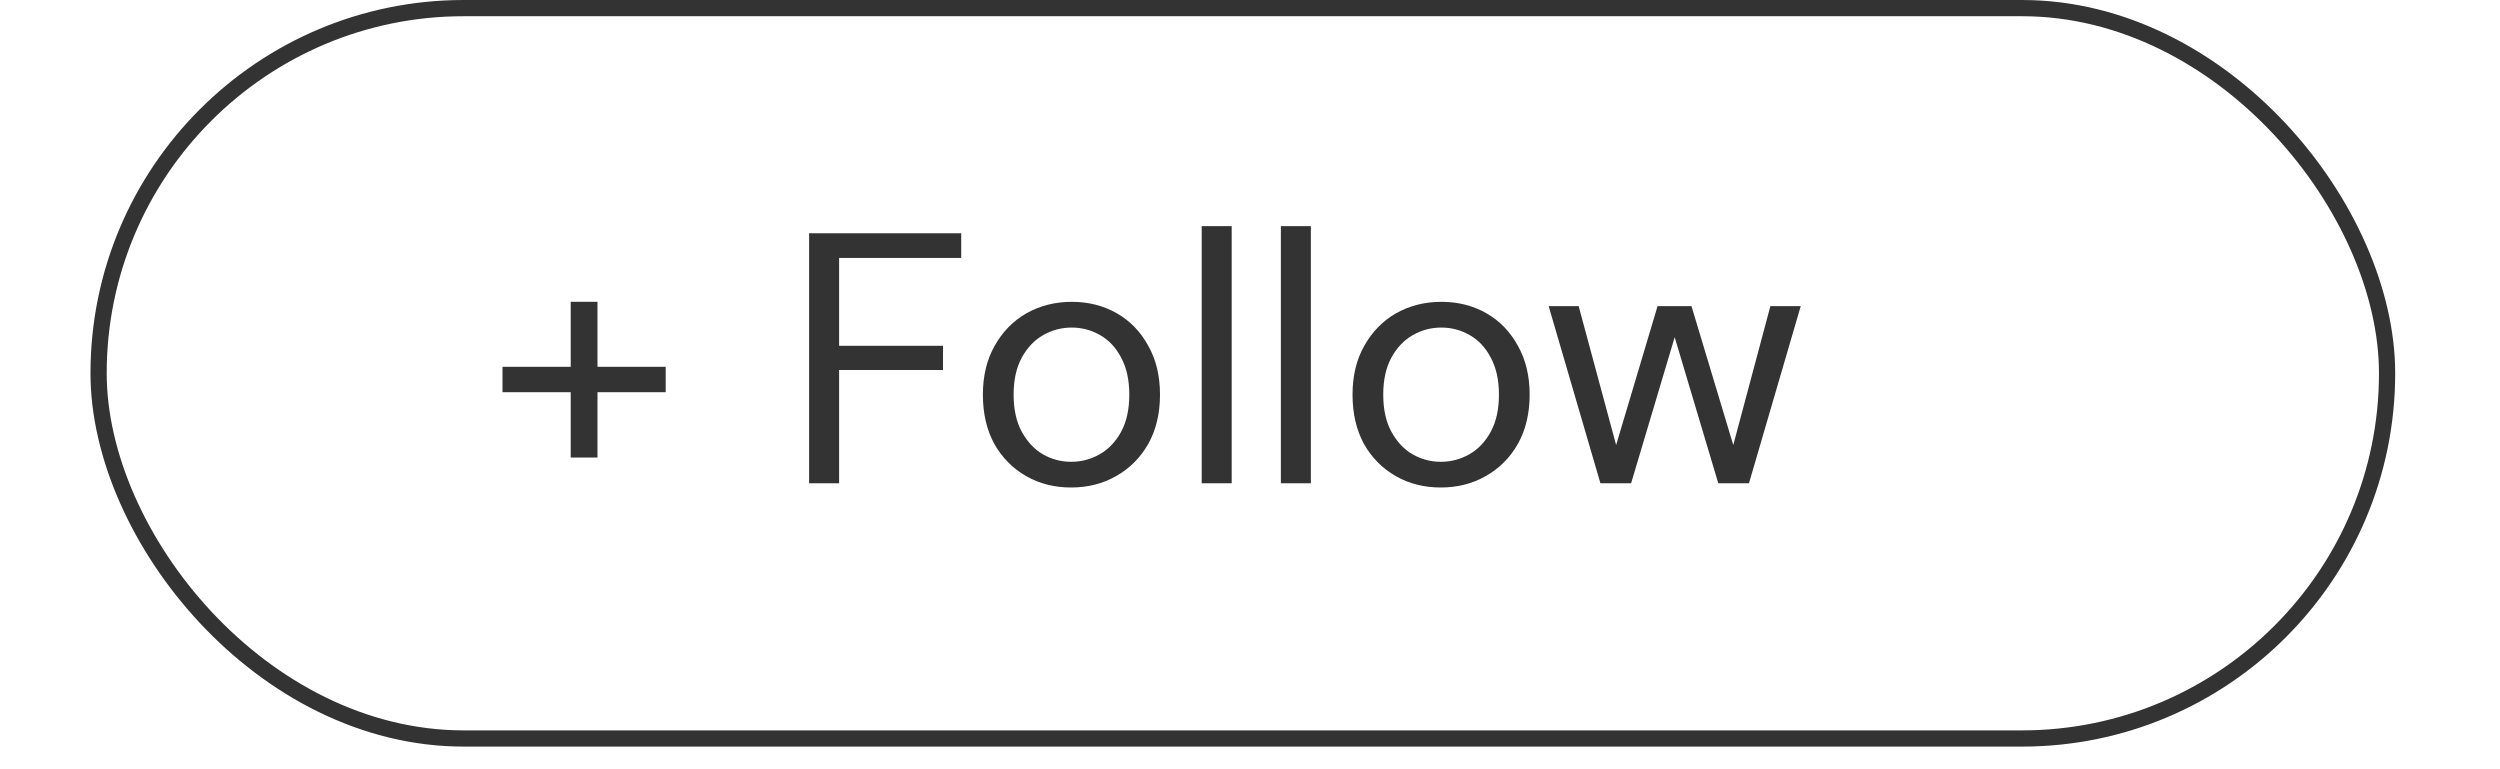 <svg width="78" height="24" viewBox="0 0 78 24" fill="none" xmlns="http://www.w3.org/2000/svg">
<path d="M15.678 12.236V11.445H17.806V9.417H18.642V11.445H20.77V12.236H18.642V14.275H17.806V12.236H15.678ZM25.244 15.077V7.278H29.99V8.047H26.18V10.788H29.422V11.545H26.18V15.077H25.244ZM33.418 15.21C32.898 15.21 32.431 15.092 32.015 14.854C31.599 14.616 31.268 14.282 31.023 13.851C30.785 13.413 30.666 12.901 30.666 12.314C30.666 11.727 30.789 11.219 31.034 10.788C31.279 10.35 31.61 10.012 32.026 9.774C32.449 9.536 32.921 9.417 33.441 9.417C33.961 9.417 34.428 9.536 34.844 9.774C35.26 10.012 35.587 10.35 35.825 10.788C36.07 11.219 36.192 11.727 36.192 12.314C36.192 12.901 36.07 13.413 35.825 13.851C35.58 14.282 35.245 14.616 34.822 14.854C34.406 15.092 33.938 15.21 33.418 15.21ZM33.418 14.408C33.738 14.408 34.035 14.33 34.309 14.174C34.584 14.018 34.807 13.784 34.978 13.473C35.149 13.161 35.234 12.774 35.234 12.314C35.234 11.854 35.149 11.467 34.978 11.155C34.815 10.843 34.596 10.609 34.321 10.454C34.046 10.297 33.752 10.22 33.441 10.22C33.121 10.22 32.824 10.297 32.549 10.454C32.275 10.609 32.052 10.843 31.881 11.155C31.71 11.467 31.625 11.854 31.625 12.314C31.625 12.774 31.71 13.161 31.881 13.473C32.052 13.784 32.271 14.018 32.538 14.174C32.813 14.33 33.106 14.408 33.418 14.408ZM37.493 15.077V7.056H38.429V15.077H37.493ZM39.963 15.077V7.056H40.899V15.077H39.963ZM44.951 15.21C44.431 15.21 43.963 15.092 43.547 14.854C43.131 14.616 42.8 14.282 42.555 13.851C42.318 13.413 42.199 12.901 42.199 12.314C42.199 11.727 42.321 11.219 42.566 10.788C42.812 10.35 43.142 10.012 43.558 9.774C43.981 9.536 44.453 9.417 44.973 9.417C45.493 9.417 45.961 9.536 46.377 9.774C46.792 10.012 47.119 10.35 47.357 10.788C47.602 11.219 47.725 11.727 47.725 12.314C47.725 12.901 47.602 13.413 47.357 13.851C47.112 14.282 46.778 14.616 46.354 14.854C45.938 15.092 45.471 15.21 44.951 15.21ZM44.951 14.408C45.27 14.408 45.567 14.33 45.842 14.174C46.117 14.018 46.34 13.784 46.51 13.473C46.681 13.161 46.767 12.774 46.767 12.314C46.767 11.854 46.681 11.467 46.51 11.155C46.347 10.843 46.128 10.609 45.853 10.454C45.578 10.297 45.285 10.22 44.973 10.22C44.654 10.22 44.356 10.297 44.082 10.454C43.807 10.609 43.584 10.843 43.413 11.155C43.242 11.467 43.157 11.854 43.157 12.314C43.157 12.774 43.242 13.161 43.413 13.473C43.584 13.784 43.803 14.018 44.071 14.174C44.345 14.33 44.639 14.408 44.951 14.408ZM49.933 15.077L48.318 9.551H49.254L50.423 13.885L51.716 9.551H52.774L54.078 13.885L55.236 9.551H56.183L54.568 15.077H53.61L52.25 10.52L50.891 15.077H49.933Z" fill="#343333"/>
<rect x="3.076" y="0.253" width="71.401" height="22.788" rx="11.394" stroke="#343333" stroke-width="0.506"/>
</svg>
